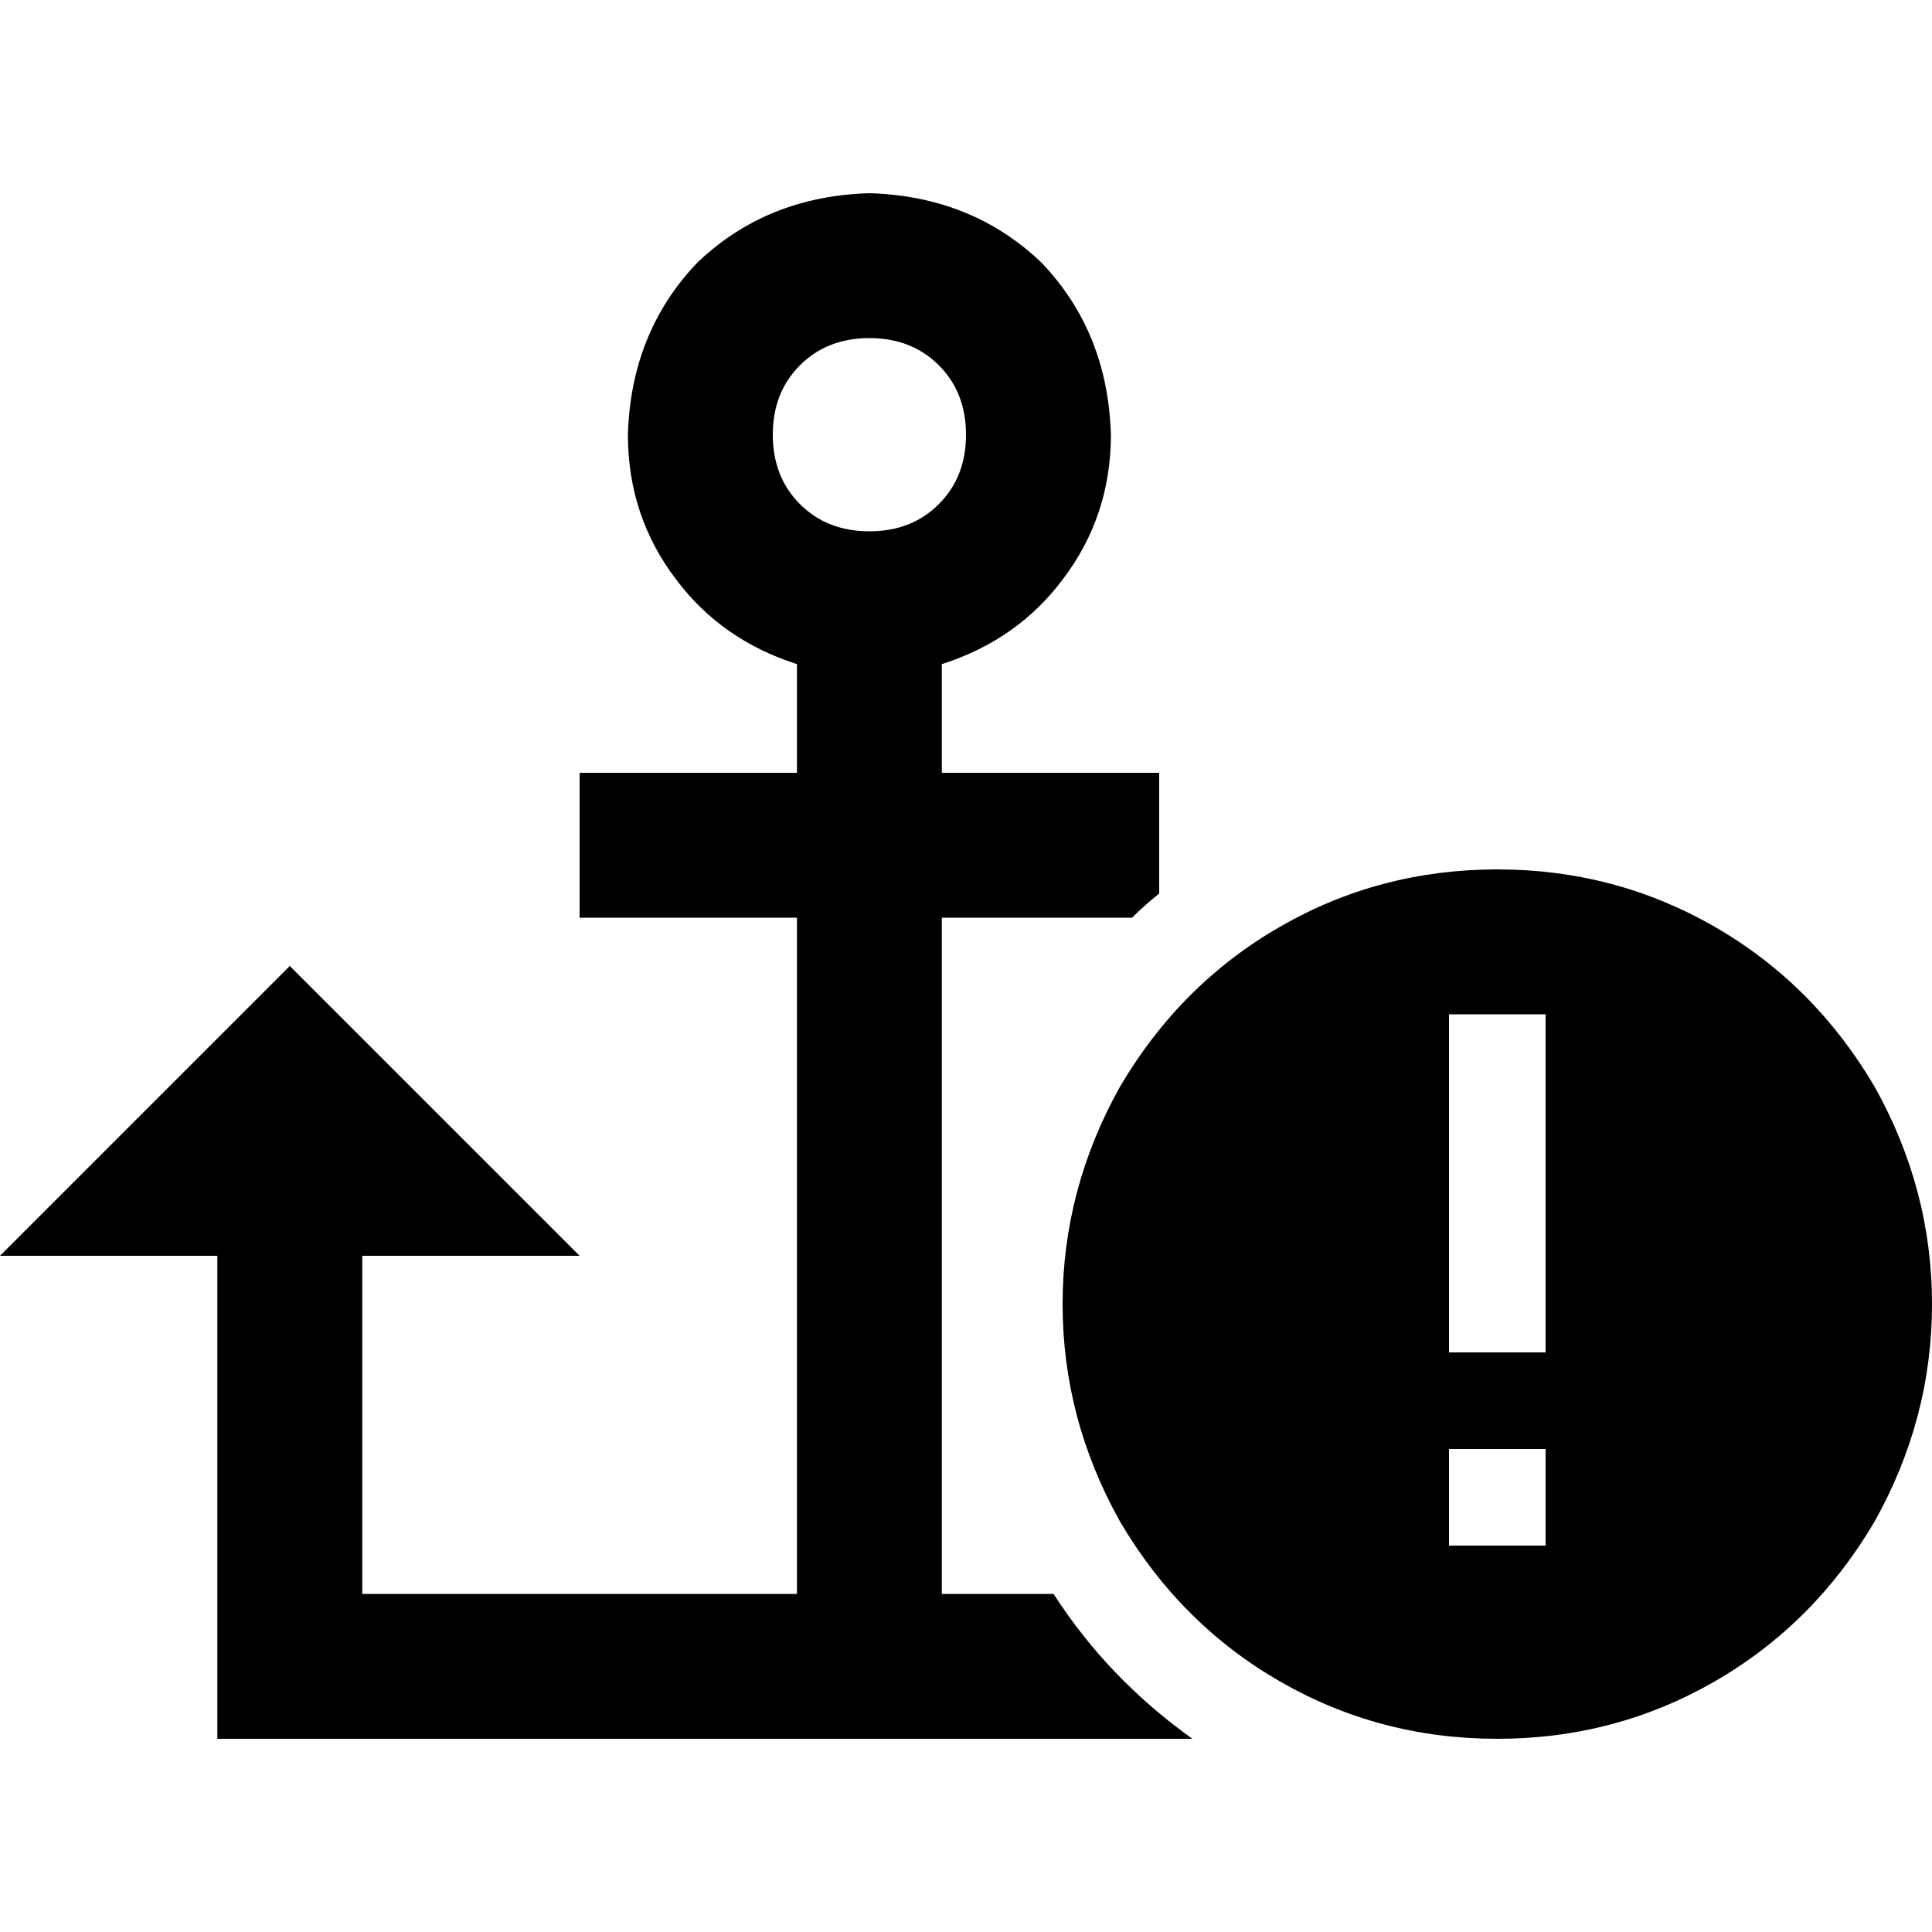 <svg xmlns="http://www.w3.org/2000/svg" viewBox="0 0 512 512">
  <path d="M 256 115.2 Q 256 126.4 248.8 133.6 L 248.8 133.6 L 248.8 133.6 Q 241.6 140.8 230.4 140.8 Q 219.2 140.8 212 133.6 Q 204.8 126.4 204.8 115.2 Q 204.8 104 212 96.8 Q 219.2 89.6 230.4 89.6 Q 241.6 89.6 248.8 96.8 Q 256 104 256 115.2 L 256 115.2 Z M 230.4 51.2 Q 203.2 52 184.8 69.6 L 184.8 69.6 L 184.8 69.6 Q 167.2 88 166.4 115.2 Q 166.4 136.8 179.2 153.6 Q 191.2 169.6 211.2 176 Q 211.2 177.6 211.2 179.2 L 211.2 204.8 L 211.2 204.8 L 172.8 204.8 L 153.6 204.8 L 153.6 243.2 L 153.6 243.2 L 172.8 243.2 L 211.2 243.2 L 211.2 422.4 L 211.2 422.4 L 96 422.4 L 96 422.4 L 96 332.8 L 96 332.8 L 153.6 332.8 L 153.6 332.8 L 76.8 256 L 76.8 256 L 0 332.8 L 0 332.8 L 57.6 332.8 L 57.6 332.8 L 57.6 441.6 L 57.6 441.6 L 57.6 460.8 L 57.6 460.8 L 76.8 460.8 L 316 460.8 Q 293.6 444.8 279.2 422.4 L 249.6 422.4 L 249.6 422.4 L 249.6 243.2 L 249.6 243.2 L 288 243.2 L 300 243.2 Q 303.2 240 307.2 236.8 L 307.2 204.8 L 307.2 204.8 L 288 204.8 L 249.6 204.8 L 249.6 179.2 L 249.6 179.2 Q 249.6 177.6 249.6 176 Q 269.6 169.6 281.6 153.6 Q 294.4 136.8 294.4 115.2 Q 293.6 88 276 69.6 Q 257.6 52 230.4 51.2 L 230.4 51.2 Z M 396.8 460.8 Q 428 460.8 454.4 445.6 L 454.4 445.6 L 454.4 445.6 Q 480.8 430.4 496.8 403.2 Q 512 376 512 345.6 Q 512 315.2 496.8 288 Q 480.8 260.8 454.4 245.6 Q 428 230.4 396.8 230.4 Q 365.6 230.4 339.2 245.6 Q 312.8 260.8 296.8 288 Q 281.6 315.2 281.6 345.6 Q 281.6 376 296.8 403.2 Q 312.8 430.4 339.2 445.6 Q 365.6 460.8 396.8 460.8 L 396.8 460.8 Z M 409.6 409.6 L 384 409.6 L 409.6 409.6 L 384 409.6 L 384 384 L 384 384 L 409.6 384 L 409.6 384 L 409.6 409.6 L 409.6 409.6 Z M 409.6 268.8 L 409.6 281.6 L 409.6 268.8 L 409.6 281.6 L 409.6 345.6 L 409.6 345.6 L 409.6 358.4 L 409.6 358.4 L 384 358.4 L 384 358.4 L 384 345.6 L 384 345.6 L 384 281.6 L 384 281.6 L 384 268.8 L 384 268.8 L 409.6 268.8 L 409.6 268.8 Z" />
</svg>